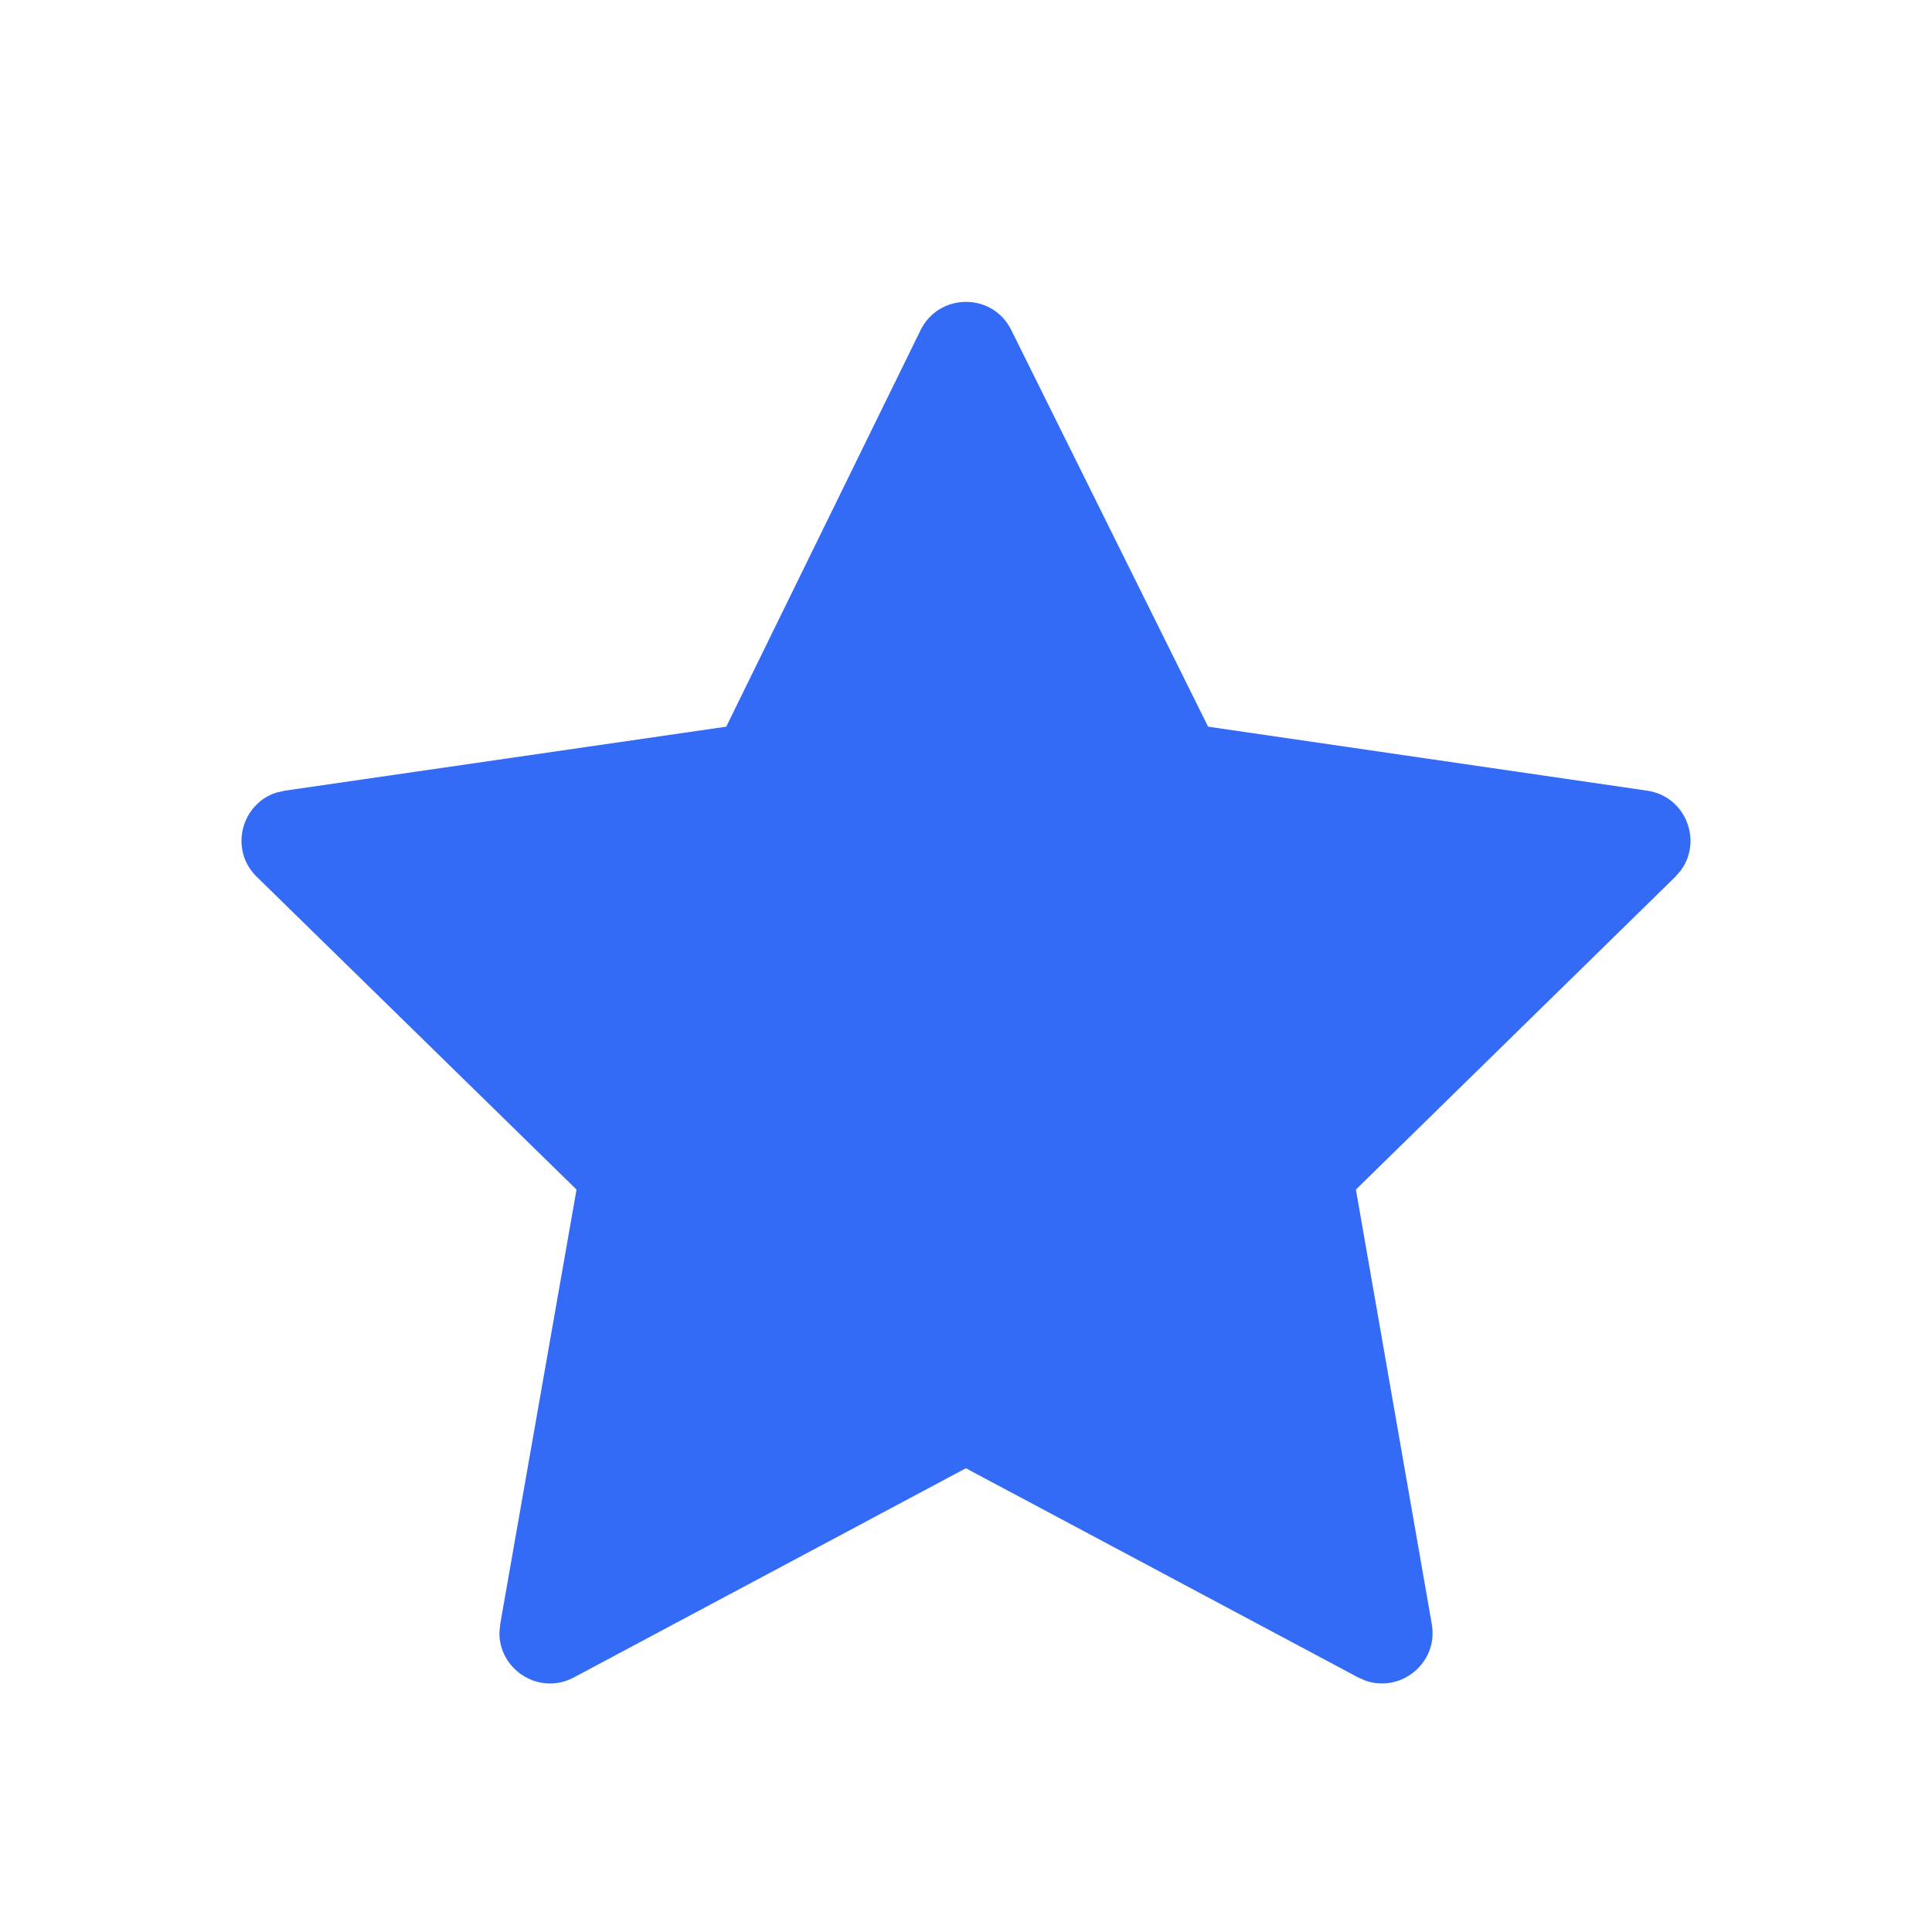 <!--?xml version="1.0" encoding="UTF-8"?-->
<svg width="32px" height="32px" viewBox="0 0 32 32" version="1.1" xmlns="http://www.w3.org/2000/svg" xmlns:xlink="http://www.w3.org/1999/xlink">
    <title>1419-收藏选中</title>
    <g id="1419-收藏选中" stroke="none" stroke-width="1" fill="none" fill-rule="evenodd">
        <g id="编组" transform="translate(4, 5)" fill="#000000" fill-rule="nonzero">
            <path d="M8.029,7.036 L0.718,8.096 L0.577,8.128 C-0.004,8.314 -0.208,9.073 0.253,9.523 L5.549,14.703 L4.285,21.9 L4.272,22.035 C4.261,22.653 4.929,23.09 5.504,22.784 L11.998,19.319 L18.496,22.784 L18.62,22.838 C19.204,23.041 19.826,22.542 19.715,21.901 L18.458,14.703 L23.748,9.523 L23.842,9.414 C24.201,8.921 23.919,8.189 23.283,8.096 L16.01,7.036 L12.749,0.465 C12.441,-0.157 11.553,-0.154 11.247,0.469 L8.029,7.036 Z" id="路径" fill="#346bf6"></path>
        </g>
    </g>
</svg>